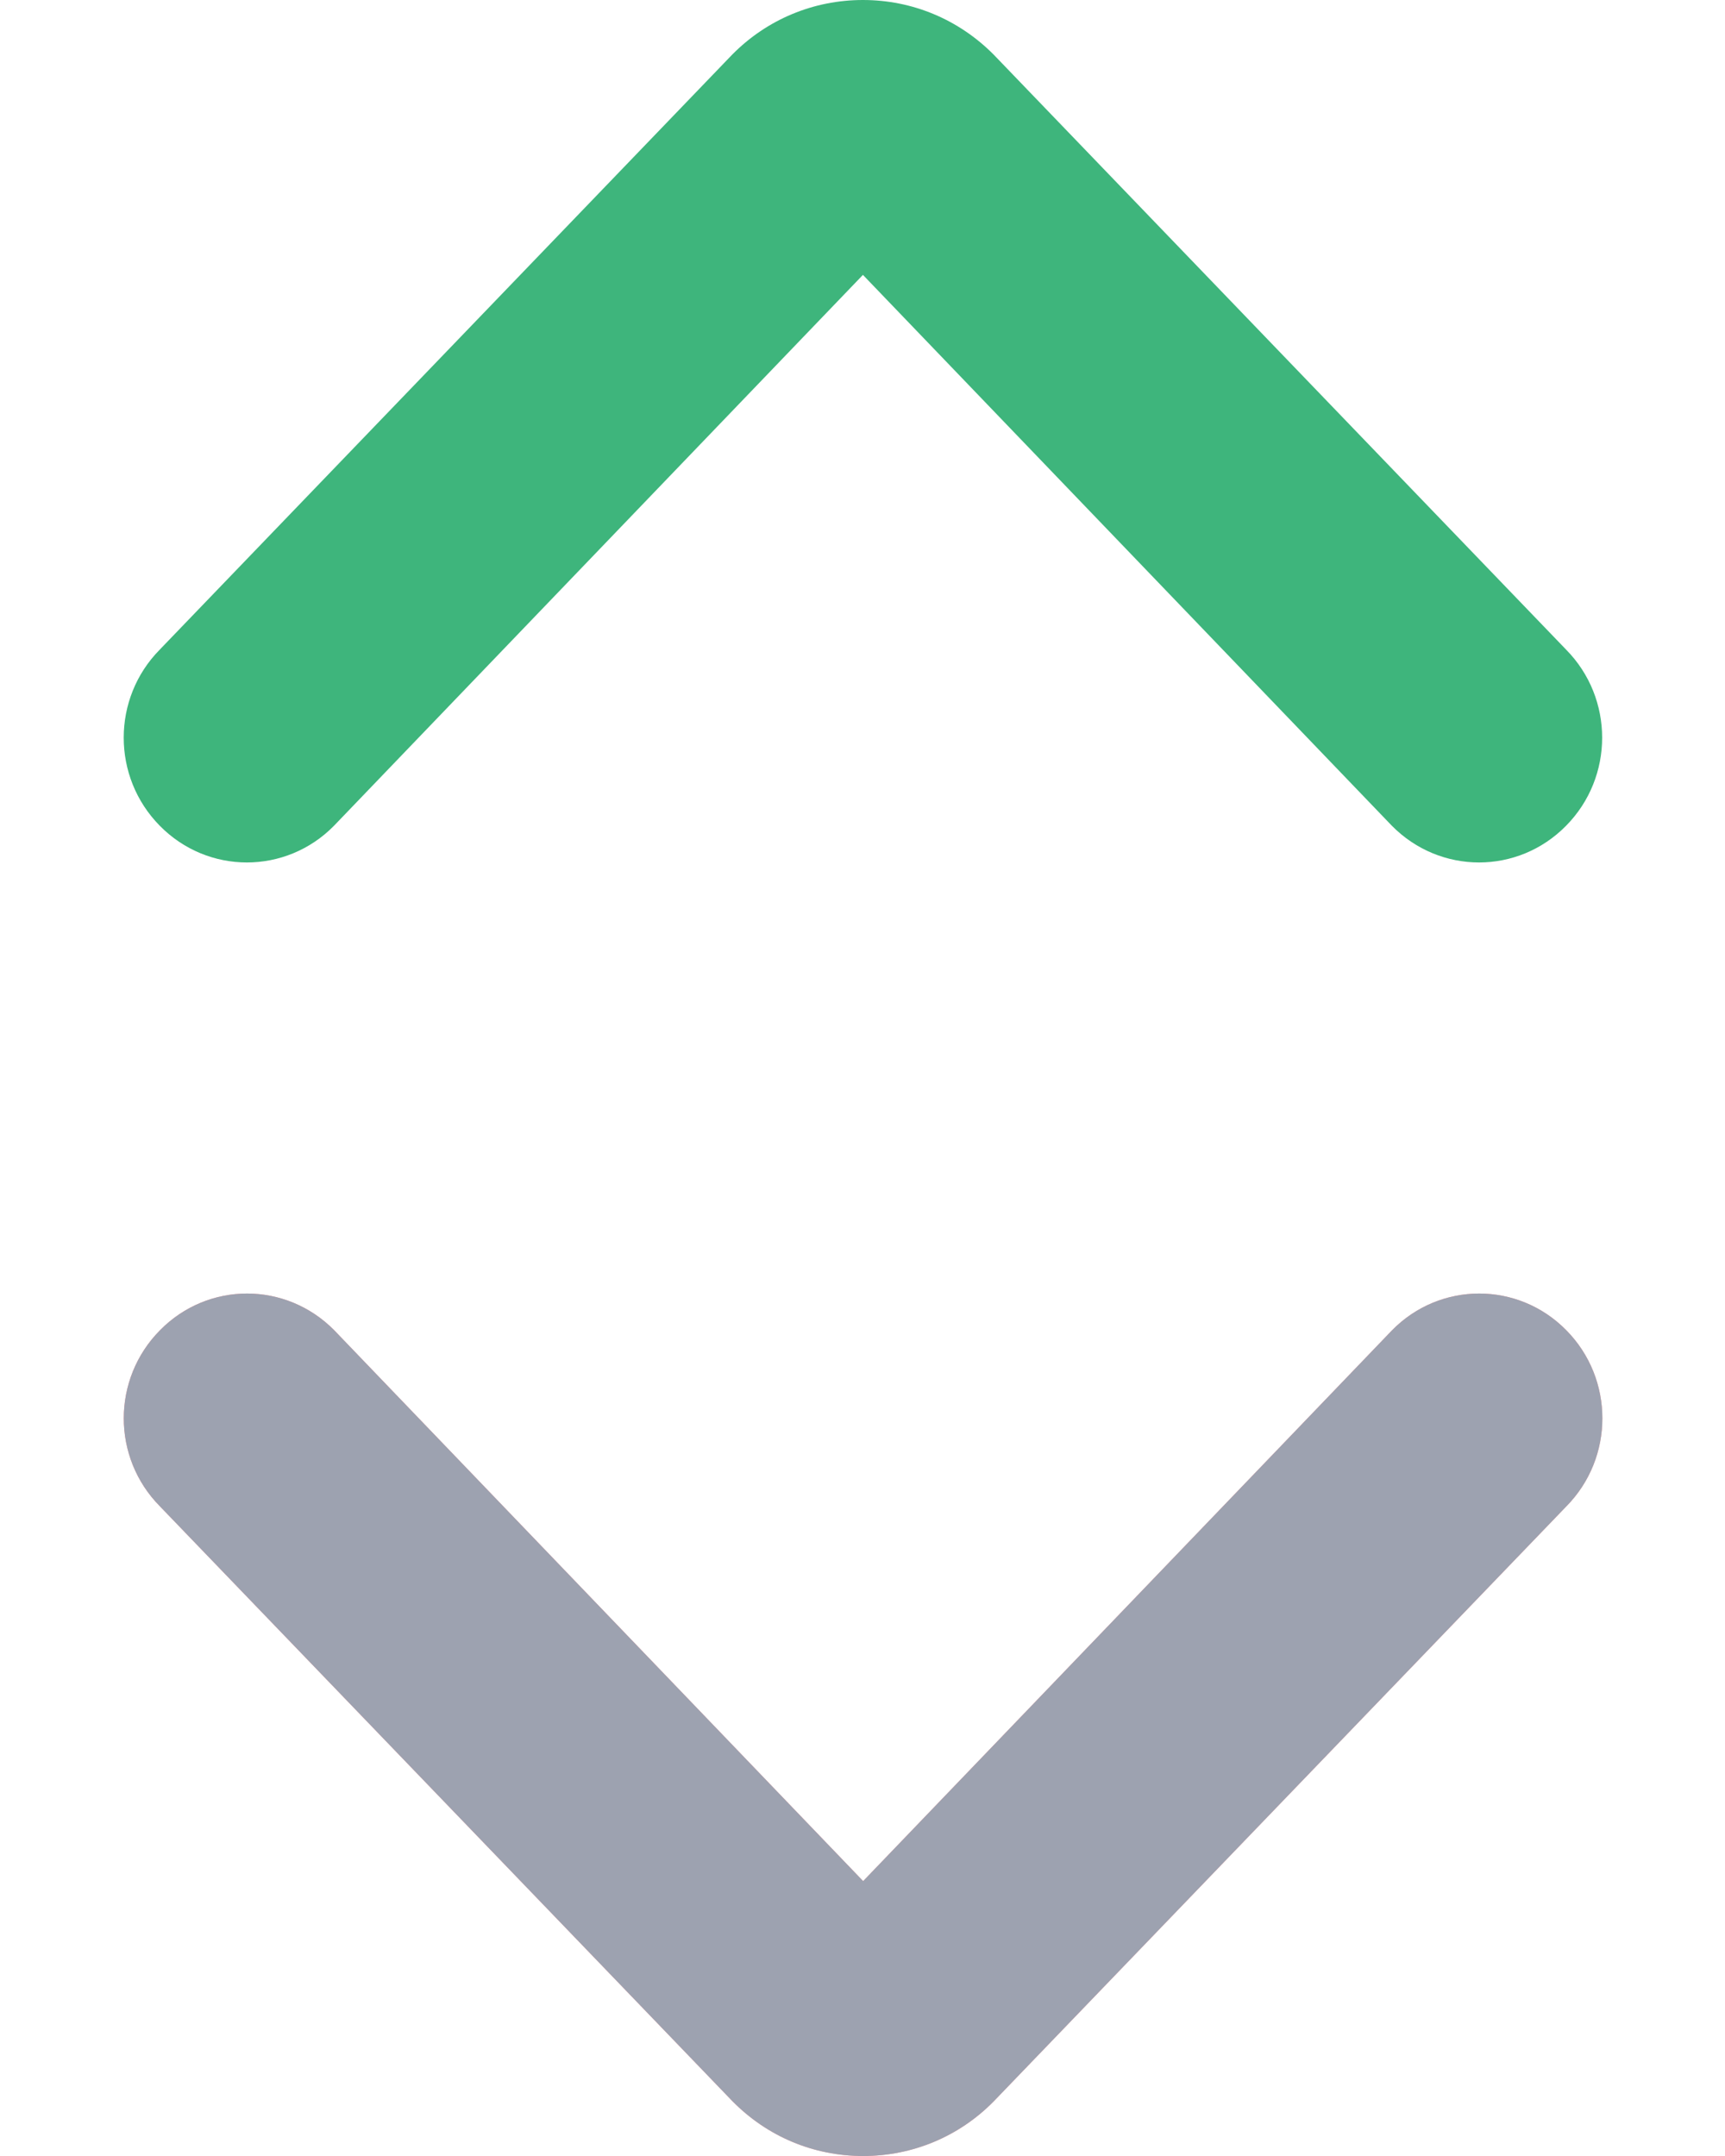 <svg width="8" height="10" viewBox="0 0 8 10" fill="none" xmlns="http://www.w3.org/2000/svg">
<g opacity="0.4">
<path fill-rule="evenodd" clip-rule="evenodd" d="M3.397 9.746C3.559 9.91 3.773 10 4.003 10C4.232 10 4.448 9.91 4.609 9.746L7.264 6.987C7.487 6.761 7.487 6.396 7.264 6.17C7.041 5.943 6.679 5.943 6.456 6.17L4.003 8.725L1.55 6.17C1.326 5.943 0.965 5.943 0.742 6.17C0.518 6.396 0.518 6.761 0.742 6.987L3.397 9.746Z" fill="#FF0000"/>
<path fill-rule="evenodd" clip-rule="evenodd" d="M3.397 9.746C3.559 9.91 3.773 10 4.003 10C4.232 10 4.448 9.91 4.609 9.746L7.264 6.987C7.487 6.761 7.487 6.396 7.264 6.17C7.041 5.943 6.679 5.943 6.456 6.17L4.003 8.725L1.55 6.17C1.326 5.943 0.965 5.943 0.742 6.17C0.518 6.396 0.518 6.761 0.742 6.987L3.397 9.746Z" fill="#0B1739"/>
</g>
<path fill-rule="evenodd" clip-rule="evenodd" d="M4.608 0.253C4.446 0.09 4.231 2.7968e-07 4.002 2.9976e-07C3.773 3.1979e-07 3.557 0.09 3.396 0.253L0.741 3.013C0.518 3.239 0.518 3.604 0.741 3.83C0.964 4.057 1.326 4.057 1.549 3.83L4.002 1.275L6.455 3.83C6.679 4.057 7.04 4.057 7.263 3.83C7.486 3.604 7.486 3.239 7.263 3.013L4.608 0.253Z" fill="#3EB57C"/>
</svg>
